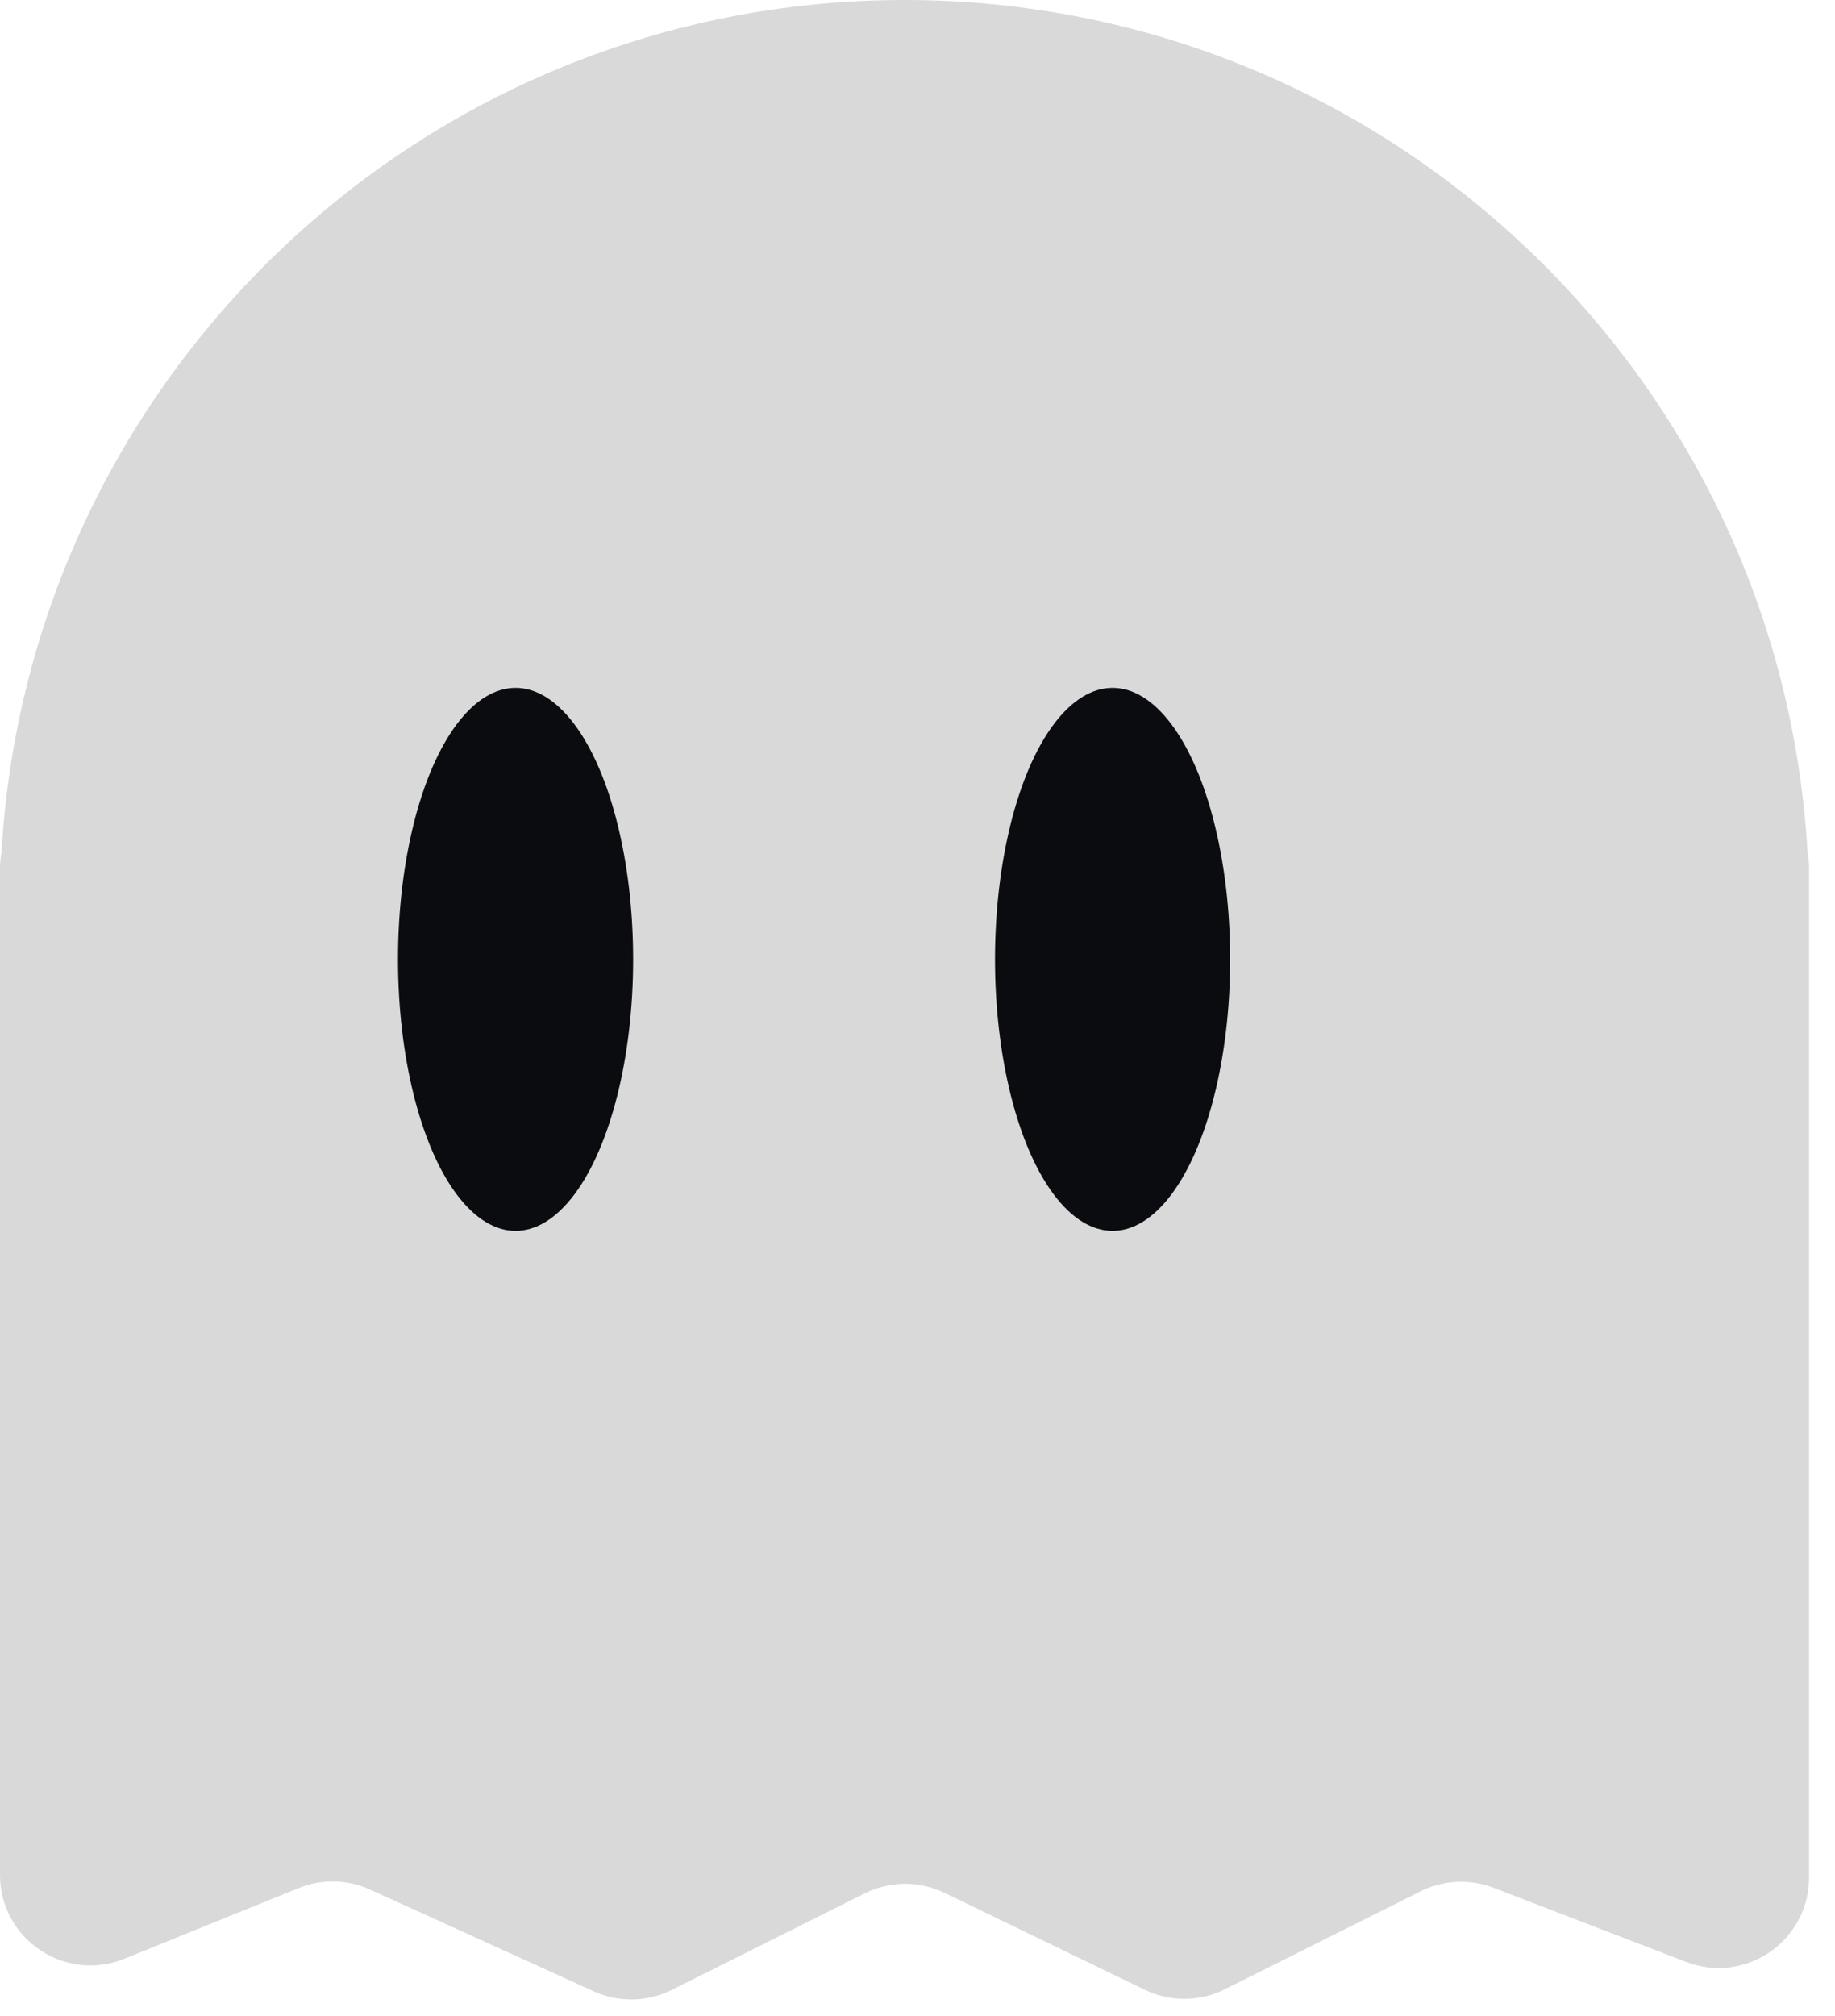 <svg width="51" height="56" viewBox="0 0 51 56" fill="none" xmlns="http://www.w3.org/2000/svg">
<path fill-rule="evenodd" clip-rule="evenodd" d="M0.042 23.674C0.801 10.472 11.747 0 25.14 0C38.532 0 49.478 10.472 50.237 23.674C50.265 23.823 50.279 23.977 50.279 24.134V52.15C50.279 53.914 48.509 55.129 46.863 54.496L41.51 52.437C40.85 52.183 40.115 52.219 39.483 52.535L34.039 55.257C33.342 55.606 32.522 55.611 31.82 55.271L26.253 52.578C25.551 52.238 24.731 52.243 24.034 52.592L18.67 55.273C17.992 55.613 17.197 55.627 16.506 55.314L10.285 52.486C9.657 52.201 8.94 52.186 8.3 52.445L3.458 54.408C1.806 55.078 1.18276e-05 53.861 1.18276e-05 52.078V25.164C3.94312e-06 25.156 0 25.148 0 25.14C0 25.131 3.94312e-06 25.123 1.18276e-05 25.115V24.134C1.18276e-05 23.977 0.014 23.823 0.042 23.674Z" fill="#D9D9D9"/>
<ellipse cx="14.329" cy="26.648" rx="3.268" ry="7.542" fill="#0B0C10"/>
<ellipse cx="30.922" cy="26.648" rx="3.268" ry="7.542" fill="#0B0C10"/>
</svg>
